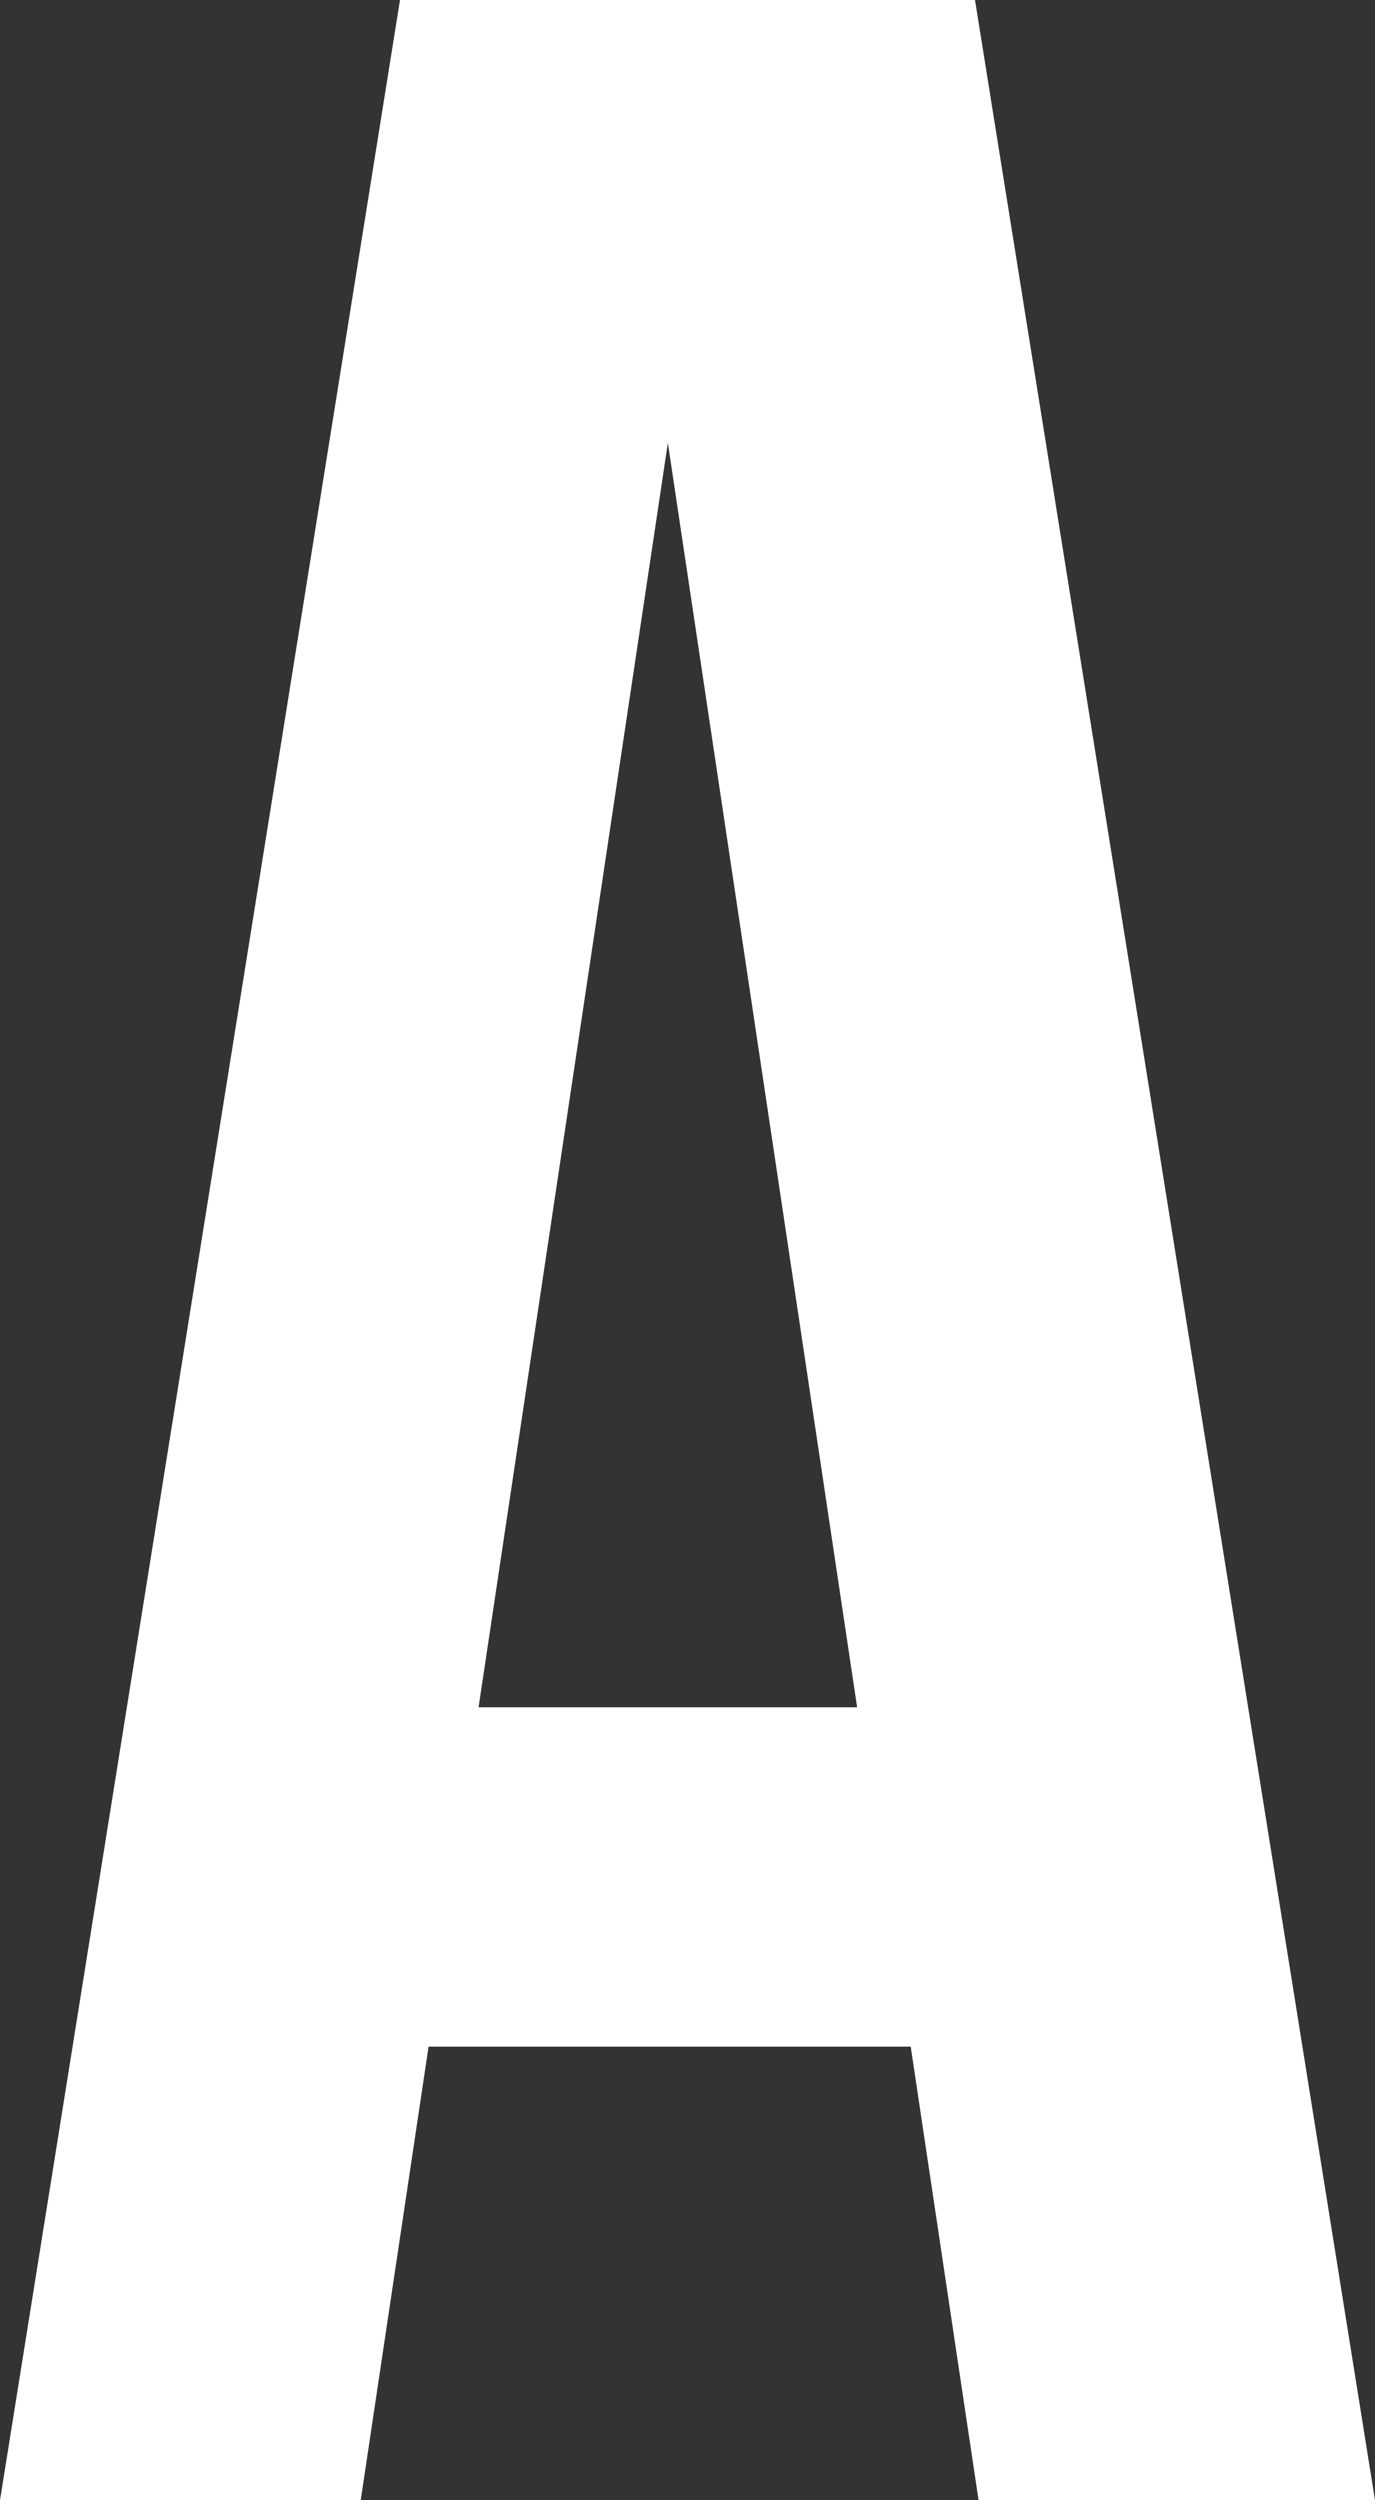 <?xml version="1.0" encoding="utf-8"?>
<!-- Generator: Adobe Illustrator 19.1.0, SVG Export Plug-In . SVG Version: 6.00 Build 0)  -->
<svg version="1.1" id="Layer_1" xmlns="http://www.w3.org/2000/svg" xmlns:xlink="http://www.w3.org/1999/xlink" x="0px" y="0px"
	 viewBox="0 0 38.5 70" style="enable-background:new 0 0 38.5 70;" xml:space="preserve">
<rect x="0" y="0" width="38.5" height="70" fill="#333333" stroke="none"/>
<style type="text/css">
	.Arched_x0020_Green{fill:url(#SVGID_1_);stroke:#FFFFFF;stroke-width:0.25;stroke-miterlimit:1;}
	.st0{fill:none;stroke:#000000;stroke-width:0.5;}
	.st1{opacity:0.49;}
	.st2{fill:#FFFFFF;}
	.st3{stroke:#000000;stroke-width:7;stroke-dasharray:0.75,0.9;}
	.st4{fill:url(#);}
	.st5{fill:none;stroke:#000000;stroke-miterlimit:10;}
	.st6{fill:none;stroke:#000000;stroke-width:2;stroke-miterlimit:10;}
	.st7{fill:none;stroke:#000000;stroke-width:3;}
	.st8{fill:none;stroke:#000000;stroke-width:4;stroke-miterlimit:10;}
</style>
<linearGradient id="SVGID_1_" gradientUnits="userSpaceOnUse" x1="1809.404" y1="1171.919" x2="1810.111" y2="1171.212">
	<stop  offset="0" style="stop-color:#20AC4B"/>
	<stop  offset="0.983" style="stop-color:#19361A"/>
</linearGradient>
<path class="st2" d="M38.5,70H27.4l-1.9-12.7H12L10.1,70H0L11.2,0h16.1L38.5,70z M13.4,47.8H24l-5.3-35.4L13.4,47.8z"/>
</svg>
